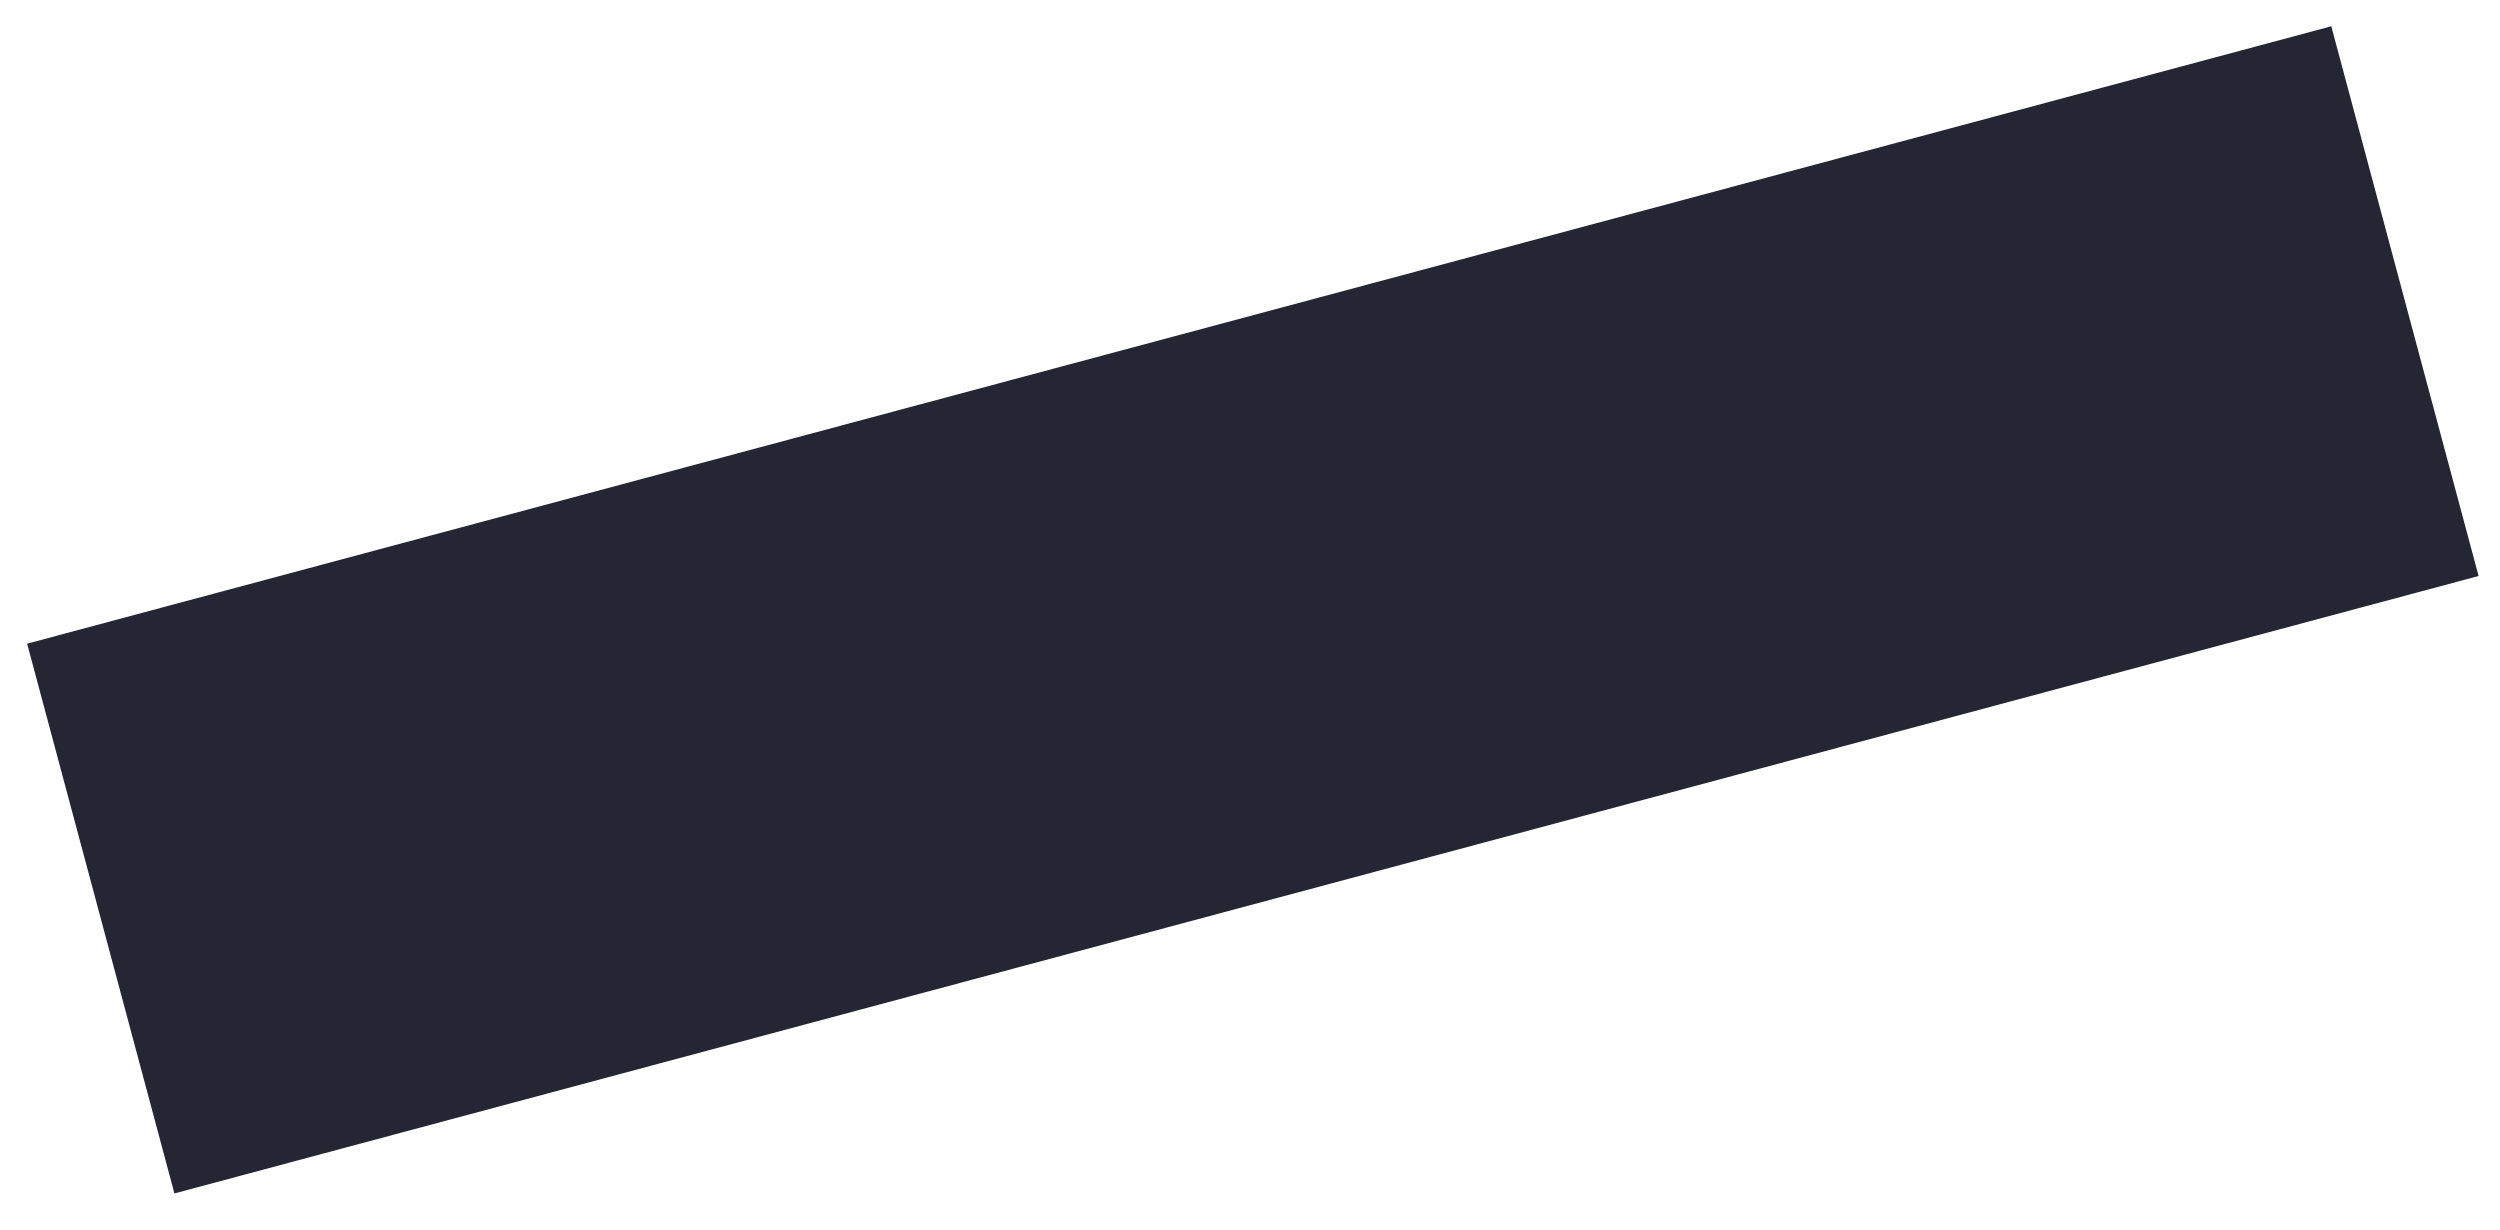<?xml version="1.0" encoding="UTF-8" standalone="no"?><svg width='63' height='31' viewBox='0 0 63 31' fill='none' xmlns='http://www.w3.org/2000/svg'>
<path d='M4.685 29.573L1.185 16.51L58.459 1.164L61.959 14.226L4.685 29.573Z' fill='#242634' stroke='#242634' stroke-width='0.819'/>
</svg>
